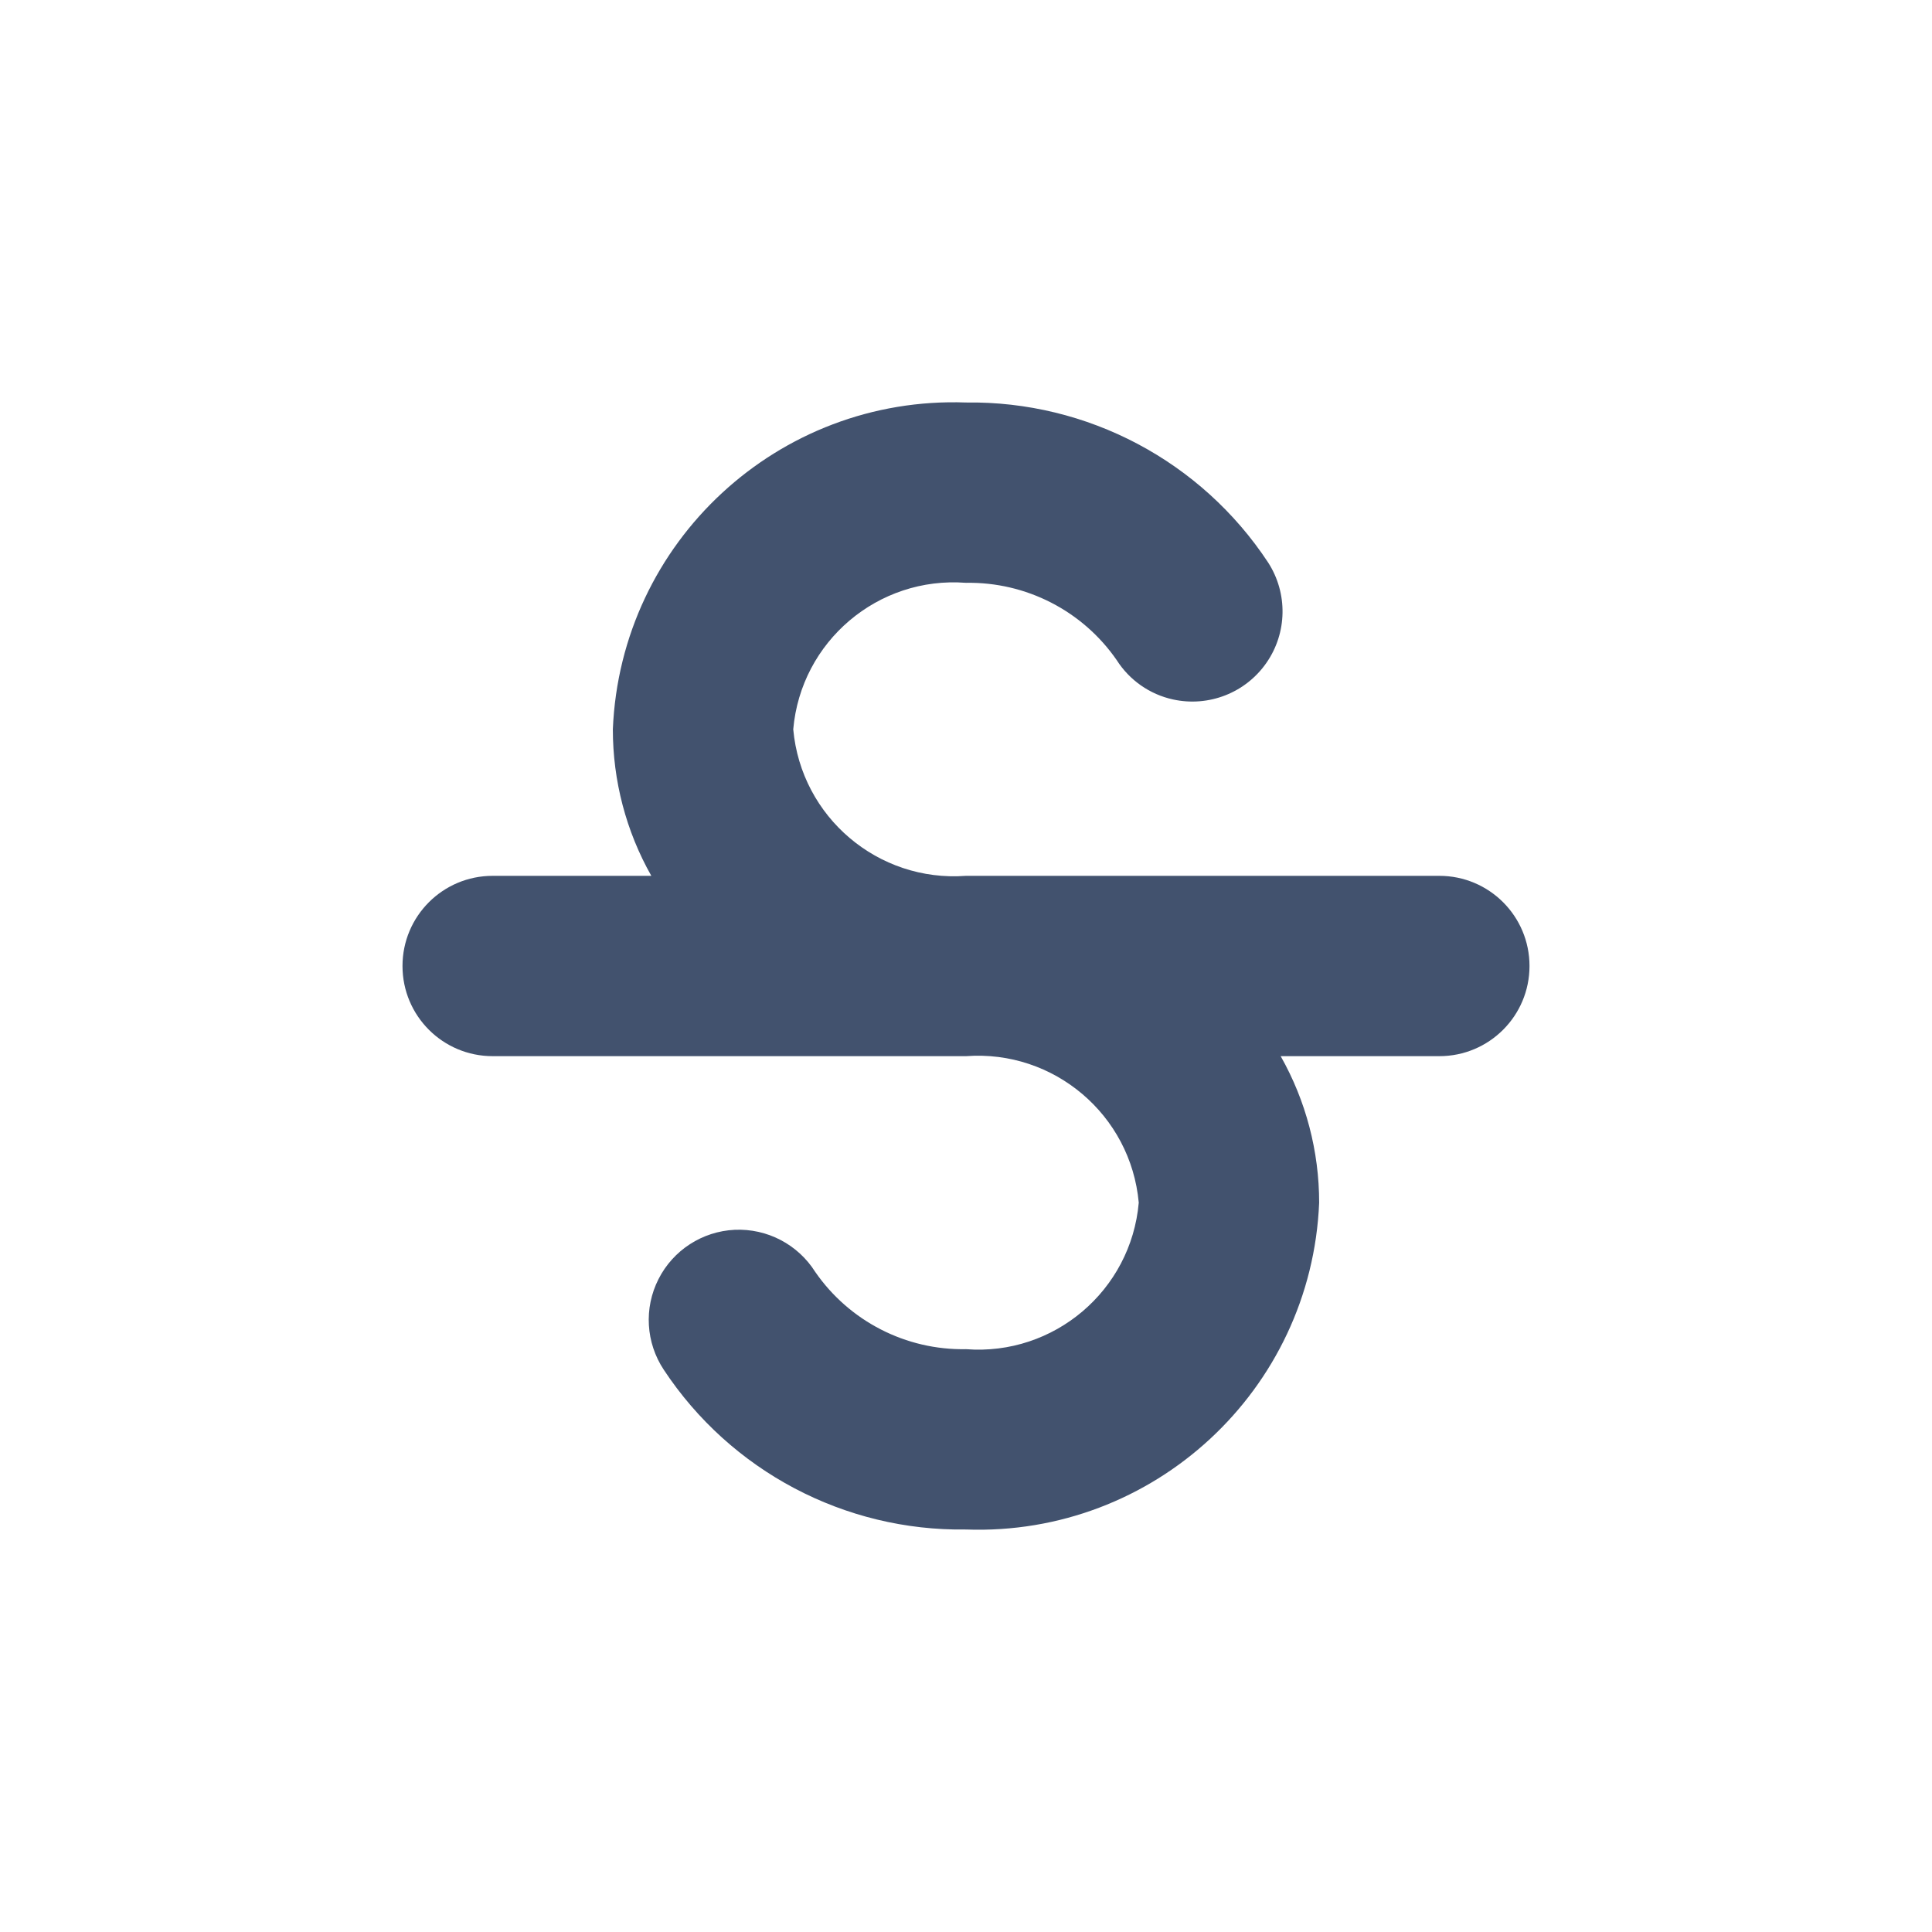 <svg width="24" height="24" viewBox="0 0 24 24" fill="none" xmlns="http://www.w3.org/2000/svg">
<path fill-rule="evenodd" clip-rule="evenodd" d="M17.88 10.88H12C10.908 10.961 9.953 10.151 9.854 9.06C9.949 7.968 10.907 7.156 12 7.24C12.745 7.227 13.448 7.587 13.872 8.2C14.031 8.45 14.283 8.626 14.572 8.689C15.015 8.786 15.473 8.607 15.732 8.234C15.991 7.862 15.999 7.37 15.754 6.989C14.924 5.729 13.509 4.979 12 5C9.67 4.916 7.709 6.73 7.613 9.06C7.613 9.698 7.777 10.325 8.091 10.88H6.12C5.501 10.88 5 11.381 5 12C5 12.619 5.501 13.12 6.12 13.12H12C13.092 13.039 14.047 13.849 14.146 14.94C14.05 16.032 13.093 16.844 12 16.76C11.254 16.774 10.551 16.413 10.127 15.8C9.912 15.459 9.53 15.259 9.127 15.277C8.724 15.296 8.362 15.53 8.18 15.89C7.997 16.25 8.023 16.68 8.246 17.016C9.077 18.274 10.492 19.022 12 19C14.33 19.084 16.291 17.27 16.387 14.94C16.387 14.302 16.223 13.675 15.909 13.12H17.88C18.499 13.12 19 12.619 19 12C19 11.381 18.499 10.88 17.88 10.88Z" fill="#42526E"/>
</svg>
